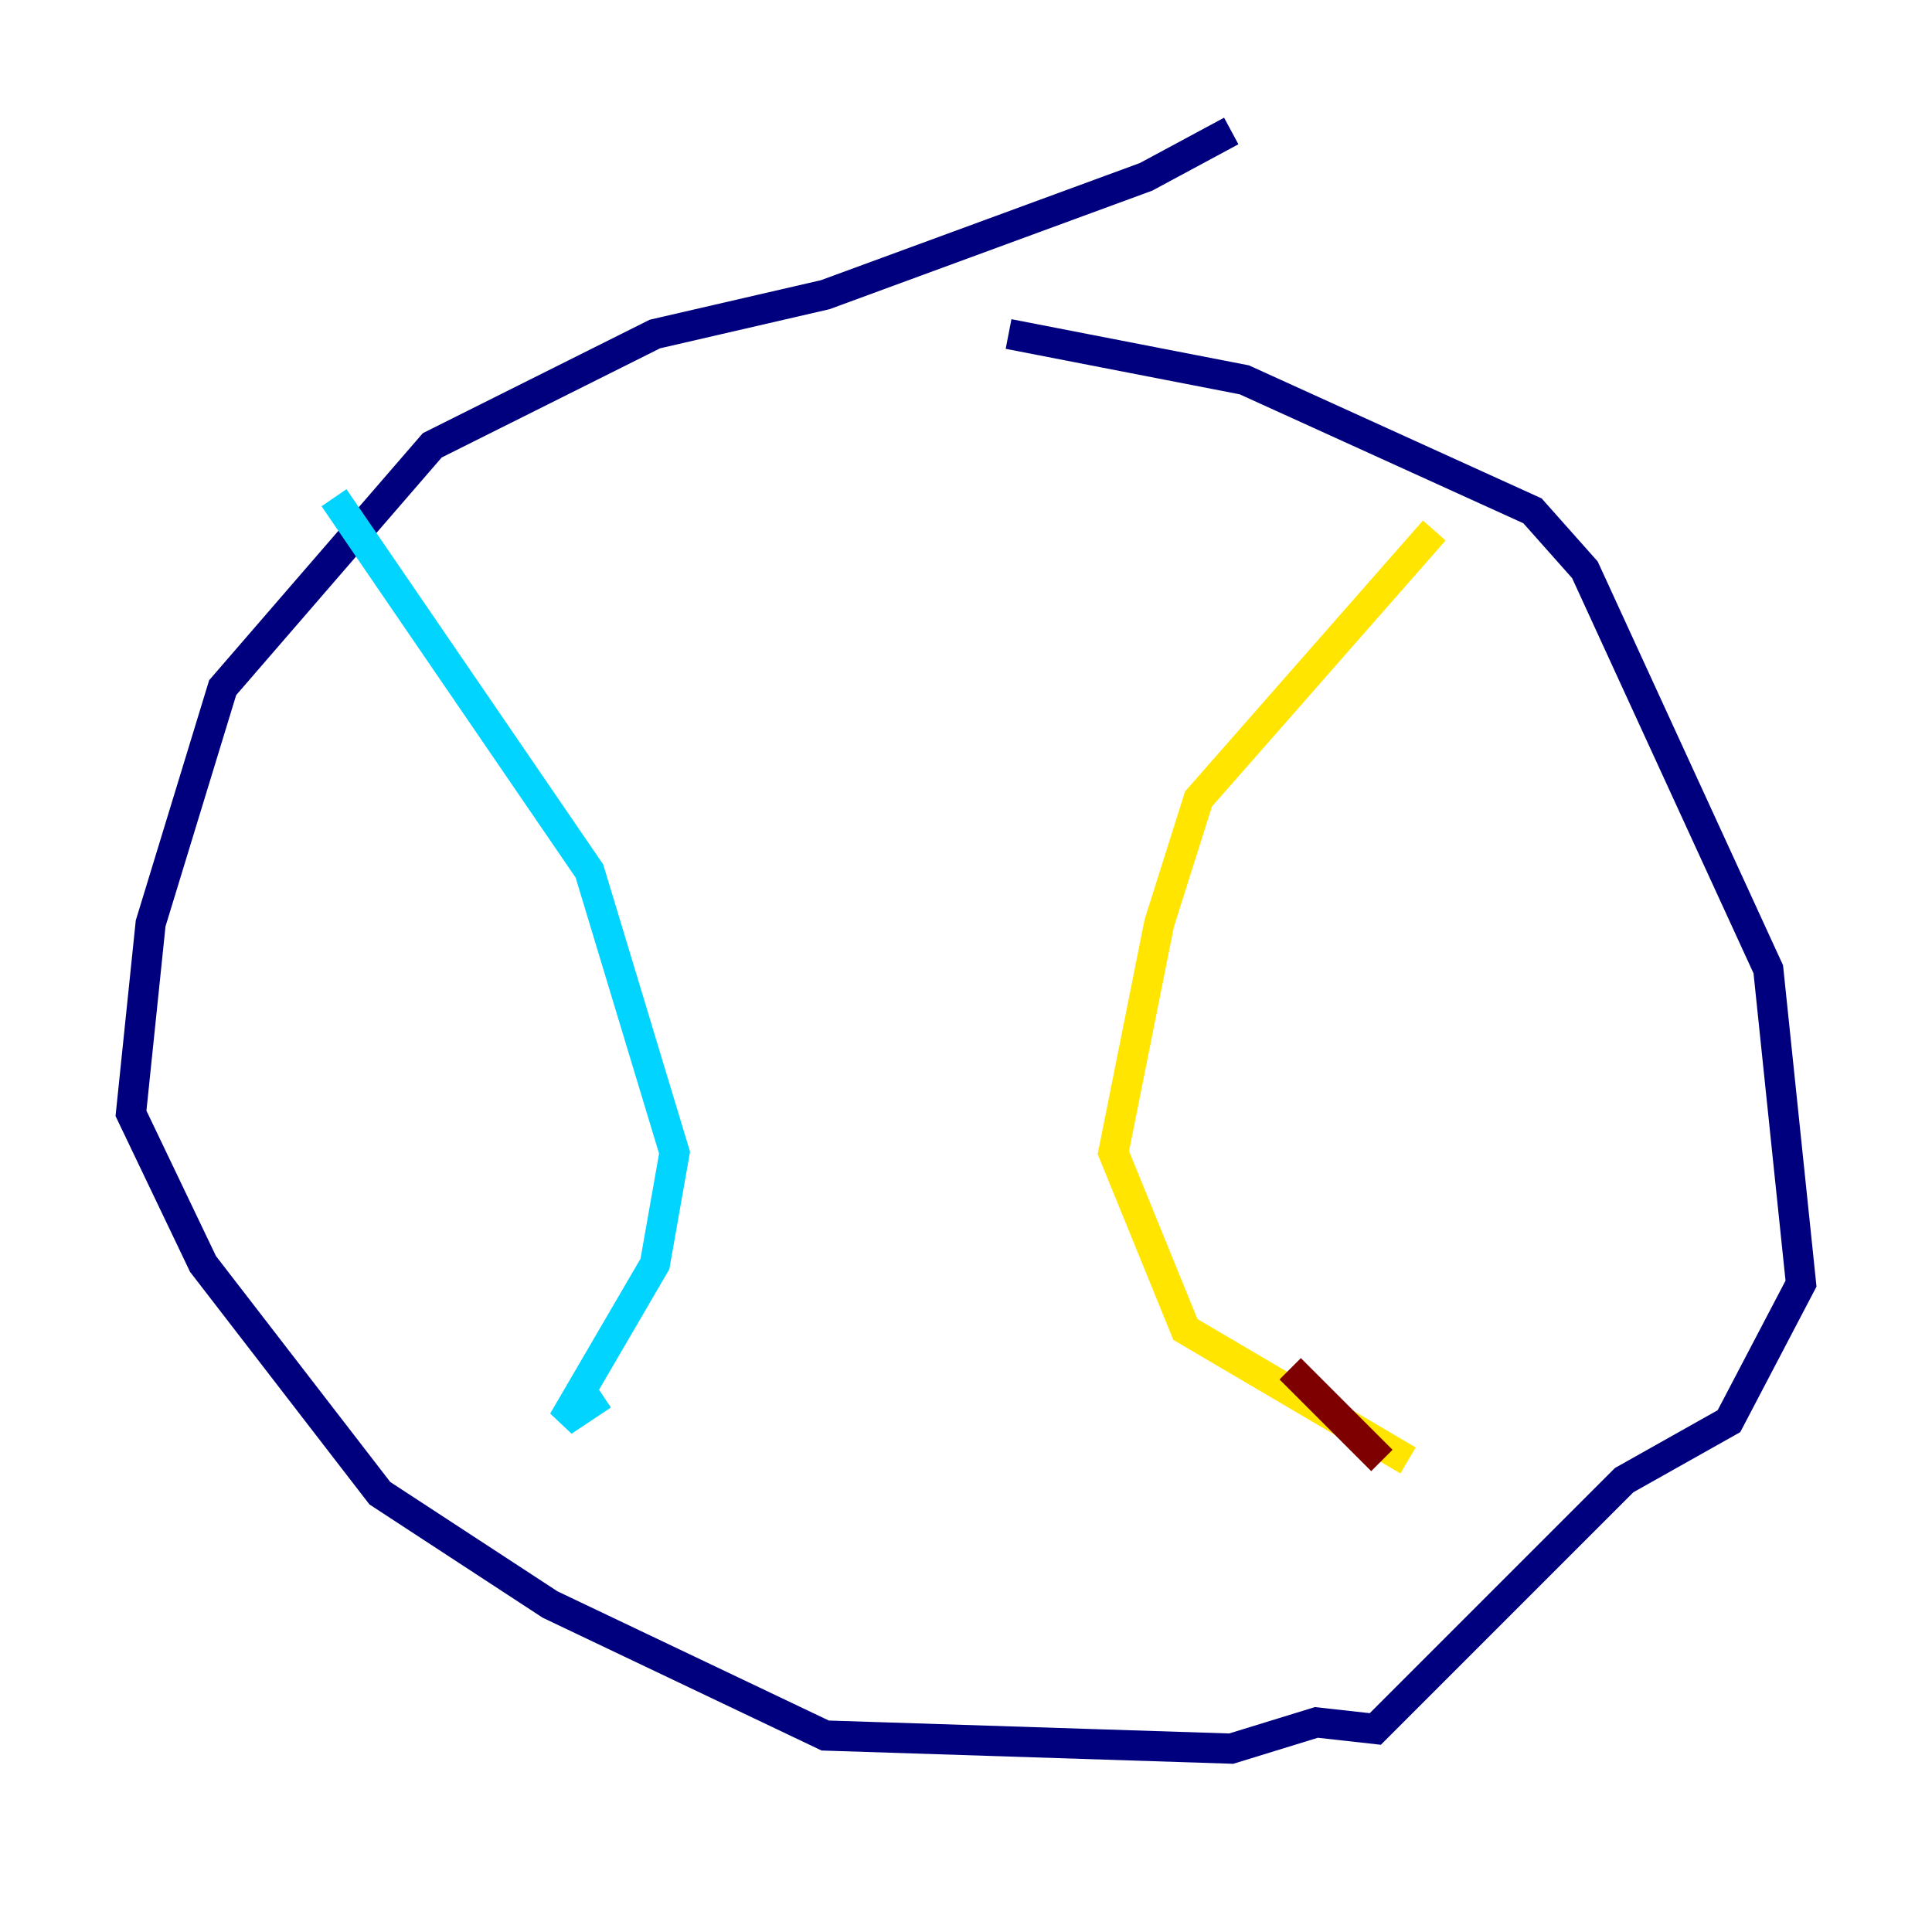 <?xml version="1.0" encoding="utf-8" ?>
<svg baseProfile="tiny" height="128" version="1.2" viewBox="0,0,128,128" width="128" xmlns="http://www.w3.org/2000/svg" xmlns:ev="http://www.w3.org/2001/xml-events" xmlns:xlink="http://www.w3.org/1999/xlink"><defs /><polyline fill="none" points="81.573,8.678 75.932,11.715 54.671,19.525 43.39,22.129 28.637,29.505 14.752,45.559 9.98,61.18 8.678,73.763 13.451,83.742 25.166,98.929 36.447,106.305 54.671,114.983 81.573,115.851 87.214,114.115 91.119,114.549 107.607,98.061 114.549,94.156 119.322,85.044 117.153,64.217 105.003,37.749 101.532,33.844 82.441,25.166 66.82,22.129" stroke="#00007f" stroke-width="2" /><polyline fill="none" points="22.129,32.976 39.051,57.709 44.691,76.366 43.39,83.742 37.315,94.156 39.919,92.42" stroke="#00d4ff" stroke-width="2" /><polyline fill="none" points="95.024,35.146 79.403,52.936 76.8,61.18 73.763,76.366 78.536,88.081 93.288,96.759" stroke="#ffe500" stroke-width="2" /><polyline fill="none" points="85.478,90.685 91.552,96.759" stroke="#7f0000" stroke-width="2" /></svg>